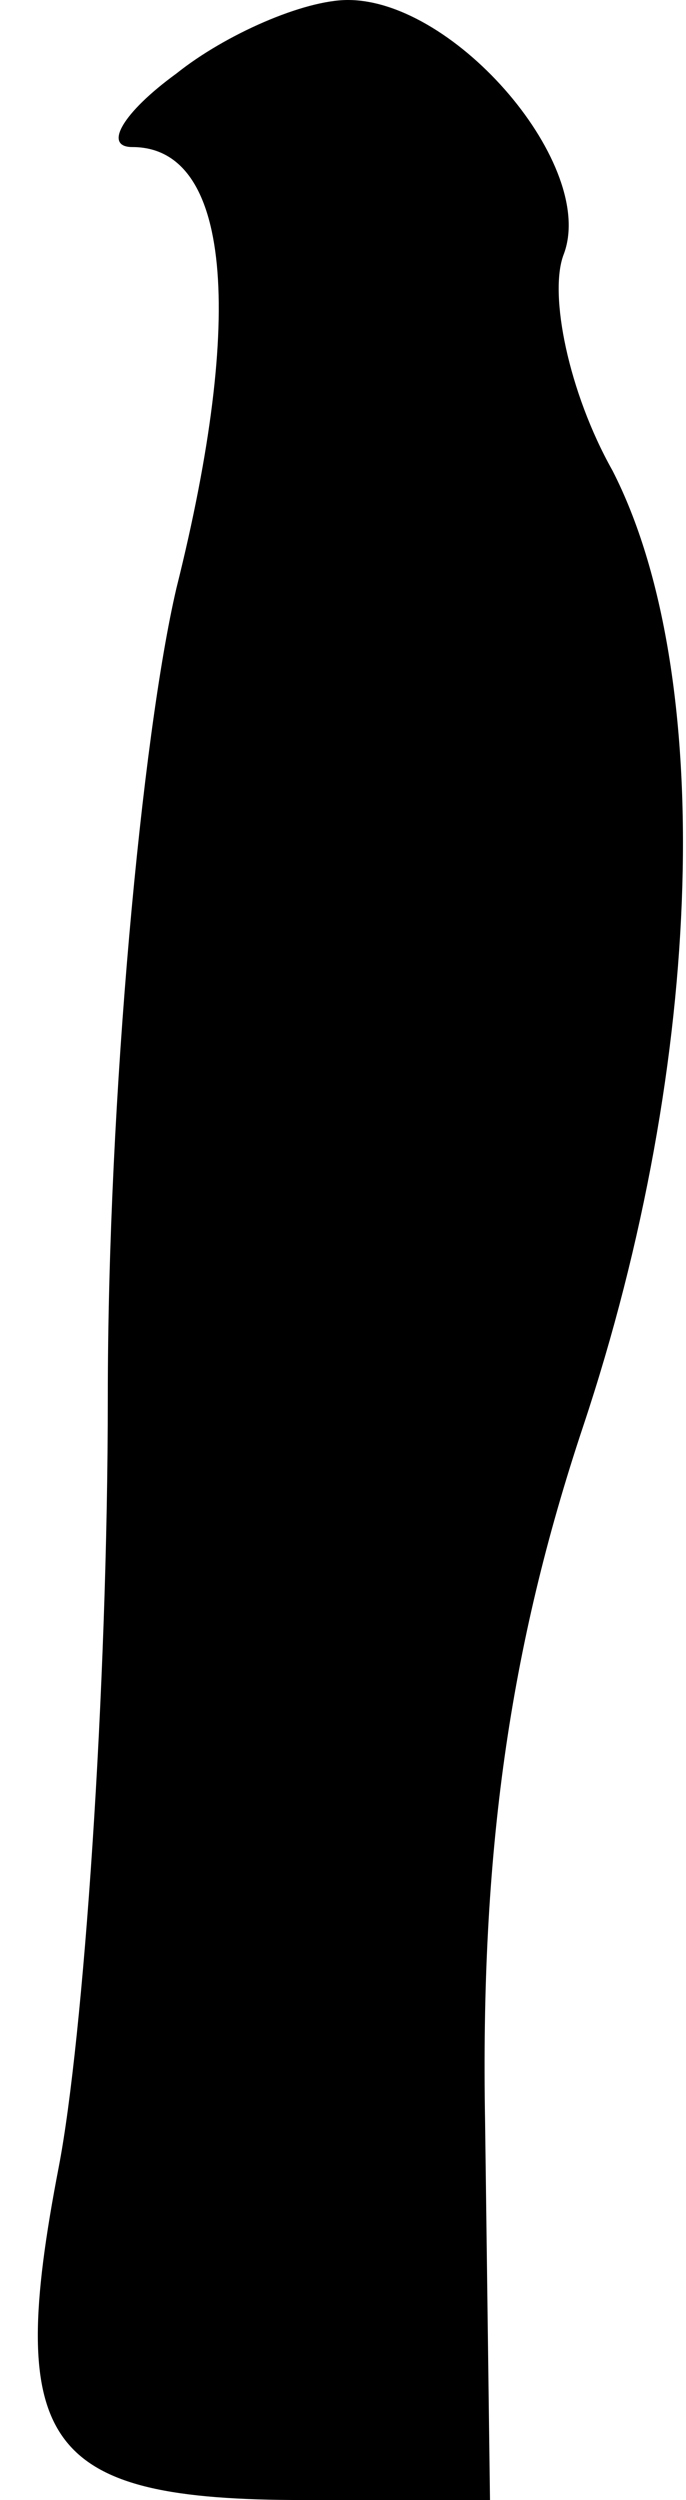 <?xml version="1.0" standalone="no"?>
<!DOCTYPE svg PUBLIC "-//W3C//DTD SVG 20010904//EN"
 "http://www.w3.org/TR/2001/REC-SVG-20010904/DTD/svg10.dtd">
<svg version="1.0" xmlns="http://www.w3.org/2000/svg"
 width="14pt" height="51pt" viewBox="0 0 14 51"
 preserveAspectRatio="xMidYMid meet">
<g transform="translate(0,51) scale(0.1,-0.1)"
fill="#000000" stroke="none">
<path fill="#000000" stroke="none" d="M36 495 c-11 -8 -15 -15 -9 -15 20 0
23 -34 9 -90 -7 -30 -14 -104 -14 -165 0 -60 -5 -131 -10 -157 -11 -57 -3 -68
50 -68 l38 0 -1 77 c-1 55 5 97 20 142 25 75 27 154 6 195 -9 16 -13 36 -10
44 7 18 -22 52 -44 52 -9 0 -25 -7 -35 -15z"/>
</g>
</svg>
